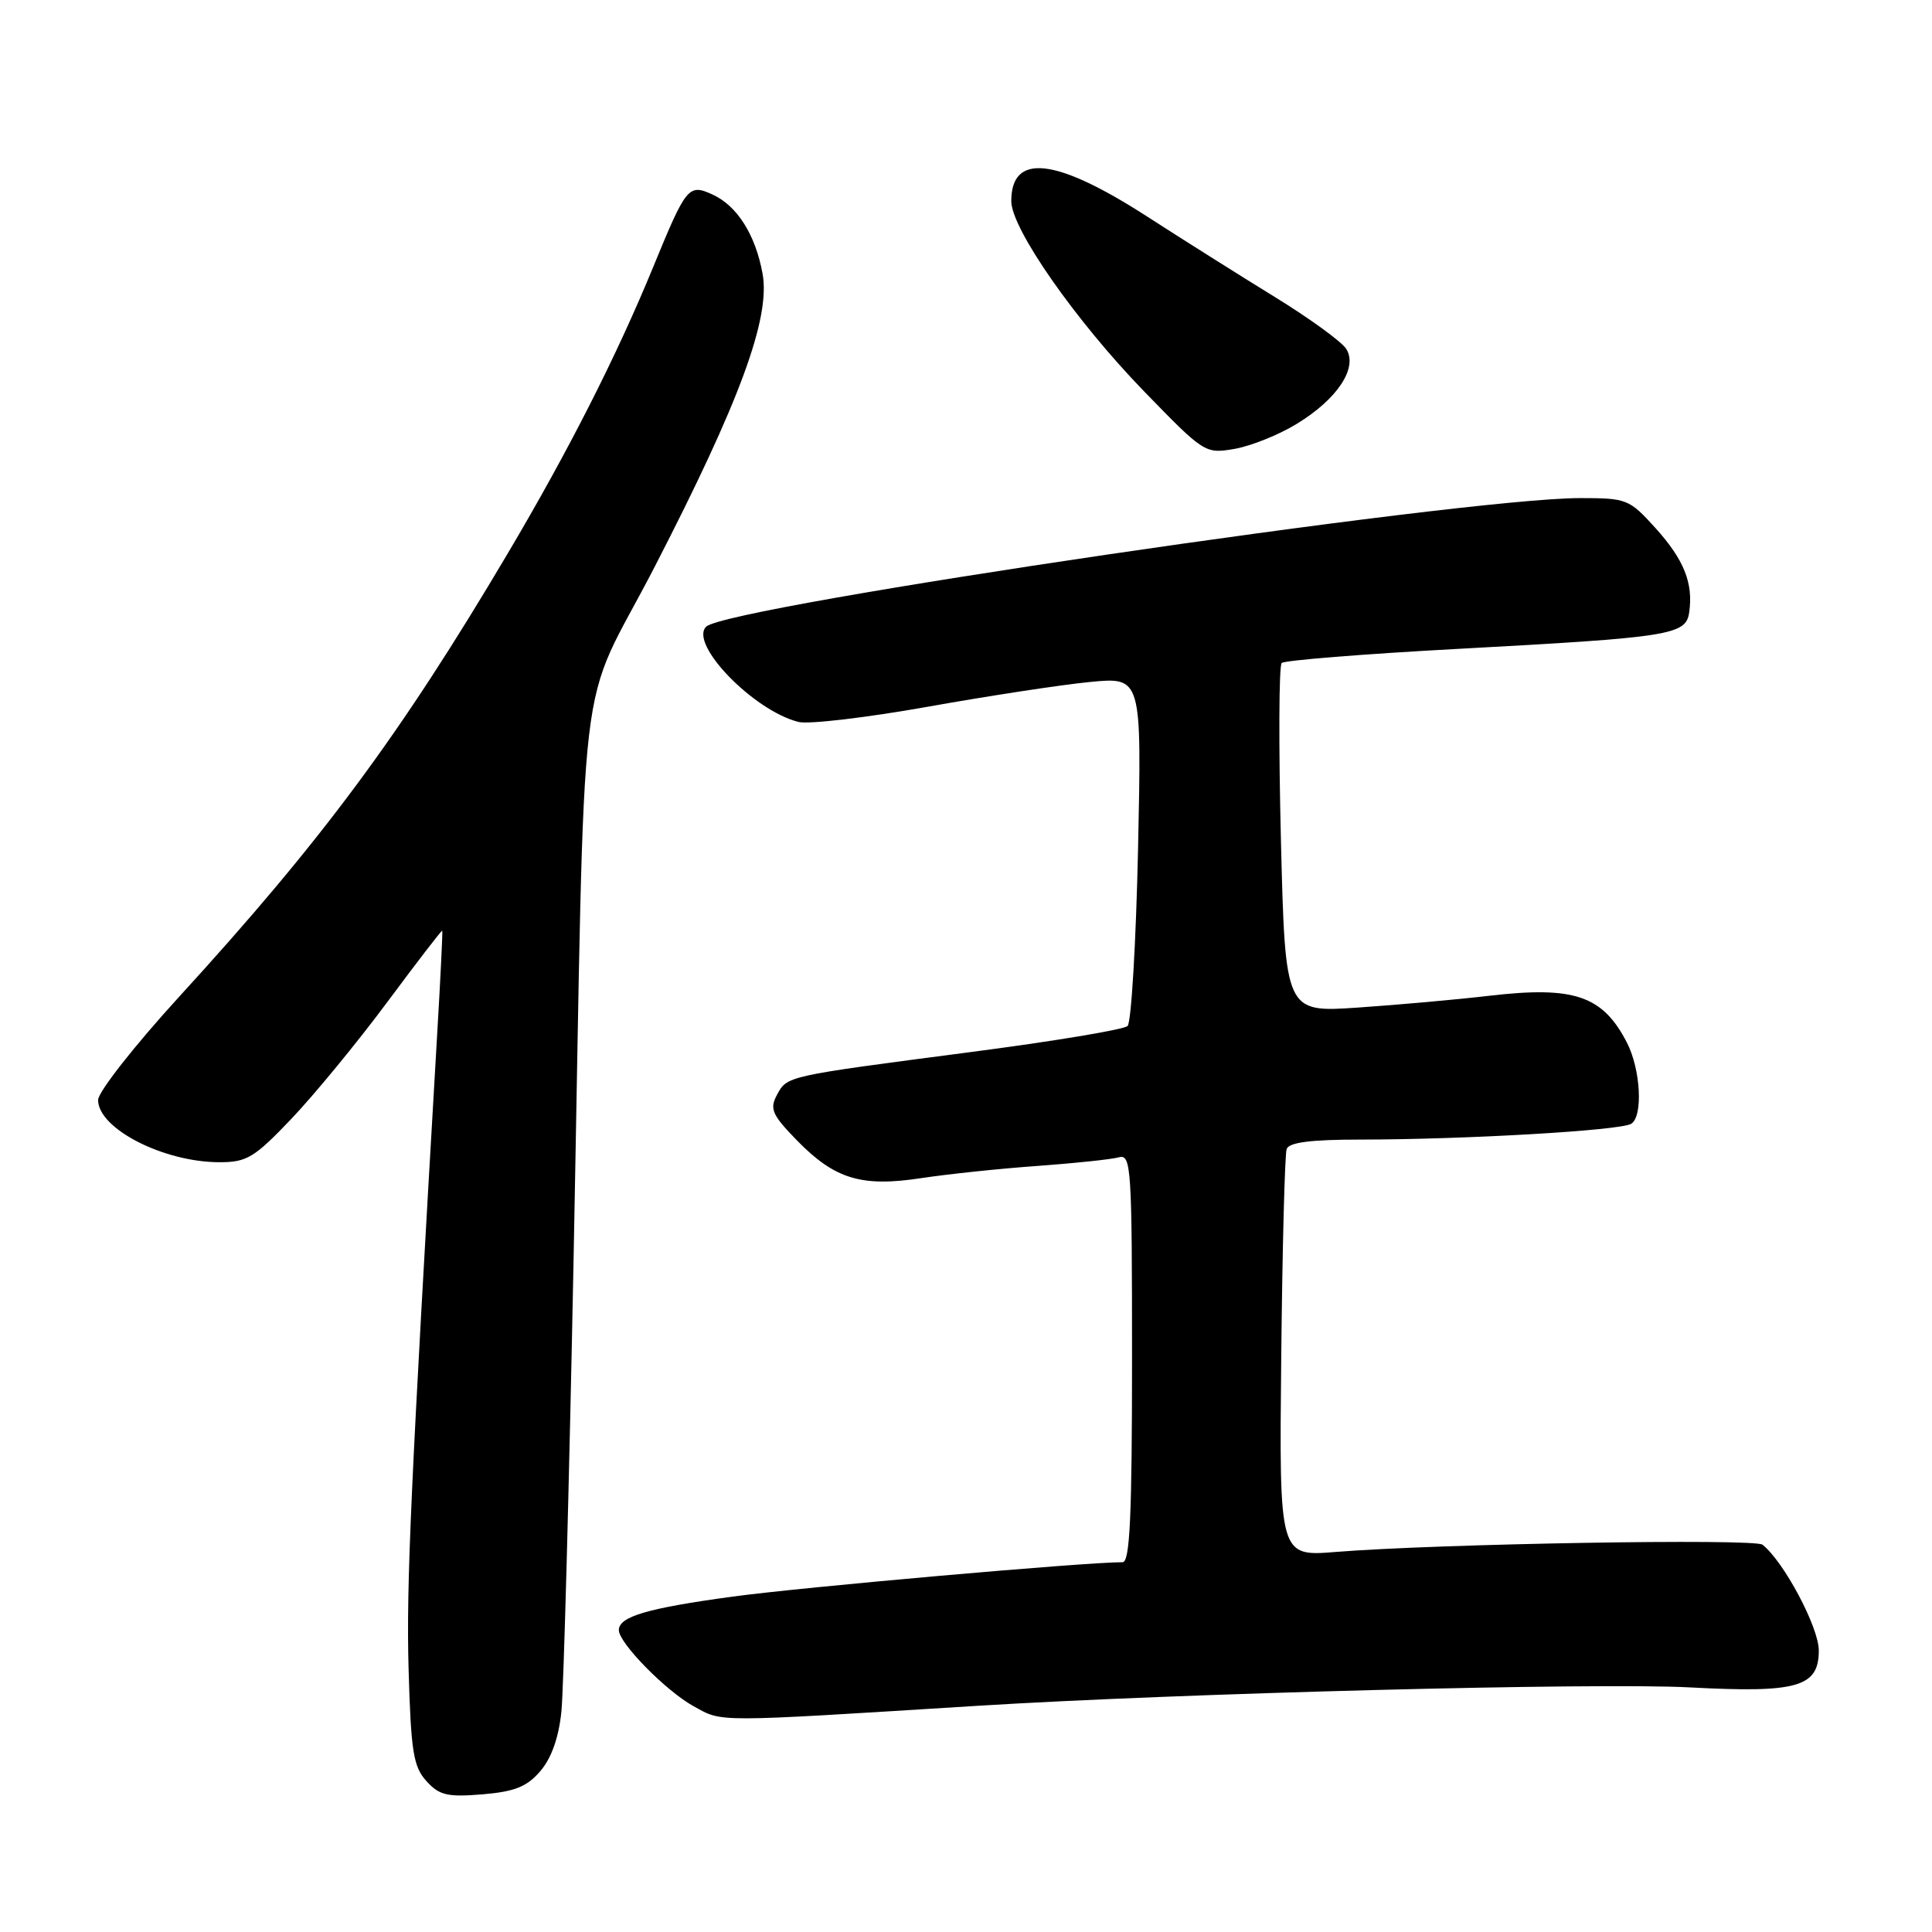 <?xml version="1.0" encoding="UTF-8" standalone="no"?>
<!DOCTYPE svg PUBLIC "-//W3C//DTD SVG 1.1//EN" "http://www.w3.org/Graphics/SVG/1.1/DTD/svg11.dtd" >
<svg xmlns="http://www.w3.org/2000/svg" xmlns:xlink="http://www.w3.org/1999/xlink" version="1.1" viewBox="0 0 256 256">
 <g >
 <path fill="currentColor"
d=" M 71.59 234.69 C 73.07 232.97 74.04 230.23 74.39 226.78 C 74.69 223.88 75.41 196.98 76.00 167.00 C 77.62 83.73 76.24 95.50 86.80 75.00 C 98.04 53.19 102.12 42.10 101.04 36.24 C 100.10 31.10 97.67 27.26 94.42 25.78 C 91.24 24.33 90.94 24.69 86.58 35.31 C 81.73 47.13 75.34 59.72 67.31 73.28 C 53.06 97.36 42.66 111.39 23.66 132.16 C 17.80 138.58 13.00 144.69 13.00 145.76 C 13.00 149.55 21.68 154.00 29.09 154.00 C 32.71 154.00 33.70 153.40 38.60 148.26 C 41.61 145.10 47.32 138.16 51.28 132.83 C 55.24 127.50 58.53 123.22 58.60 123.32 C 58.67 123.42 58.37 129.57 57.93 137.00 C 54.40 197.48 53.83 210.03 54.14 221.15 C 54.45 232.09 54.77 234.09 56.50 236.00 C 58.21 237.89 59.27 238.14 63.92 237.76 C 68.20 237.40 69.81 236.76 71.59 234.69 Z  M 129.50 226.03 C 156.33 224.36 211.68 222.93 223.93 223.59 C 238.17 224.35 241.00 223.54 241.00 218.70 C 241.00 215.62 236.37 206.92 233.54 204.68 C 232.48 203.84 190.51 204.55 177.00 205.64 C 169.50 206.25 169.50 206.25 169.77 179.87 C 169.92 165.37 170.24 152.94 170.49 152.25 C 170.80 151.37 173.70 151.00 180.22 151.00 C 194.21 150.99 214.70 149.80 216.14 148.91 C 217.74 147.93 217.40 141.67 215.56 138.12 C 212.35 131.92 208.58 130.64 197.38 131.94 C 193.04 132.45 185.18 133.15 179.90 133.51 C 170.30 134.16 170.30 134.16 169.73 111.33 C 169.42 98.77 169.46 88.21 169.83 87.85 C 170.20 87.50 180.62 86.66 193.00 85.99 C 221.48 84.45 223.40 84.15 223.83 81.12 C 224.38 77.27 223.14 74.16 219.36 69.97 C 215.88 66.13 215.56 66.00 209.37 66.00 C 193.65 66.00 96.31 80.32 93.57 83.04 C 91.27 85.32 99.85 94.17 105.80 95.66 C 107.13 96.00 114.81 95.09 122.86 93.66 C 130.91 92.22 140.60 90.74 144.39 90.37 C 151.28 89.70 151.28 89.70 150.80 112.39 C 150.53 124.88 149.90 135.48 149.41 135.95 C 148.91 136.43 139.50 137.99 128.50 139.42 C 103.96 142.63 104.31 142.55 102.93 145.12 C 101.96 146.94 102.32 147.74 105.59 151.10 C 110.63 156.26 114.15 157.32 122.13 156.10 C 125.63 155.57 132.55 154.84 137.50 154.49 C 142.45 154.13 147.29 153.62 148.25 153.35 C 149.89 152.90 150.00 154.63 150.00 179.93 C 150.00 200.92 149.72 207.00 148.75 207.00 C 143.72 207.00 106.31 210.30 97.07 211.56 C 85.75 213.10 82.00 214.21 82.00 216.00 C 82.00 217.71 88.26 224.08 91.90 226.08 C 95.82 228.23 94.21 228.23 129.50 226.03 Z  M 171.85 56.15 C 177.22 52.87 179.95 48.74 178.39 46.24 C 177.79 45.28 173.52 42.18 168.90 39.34 C 164.28 36.50 156.68 31.71 152.00 28.69 C 139.88 20.88 134.00 20.22 134.00 26.65 C 134.00 30.30 142.51 42.48 151.57 51.83 C 159.57 60.07 159.69 60.15 163.58 59.48 C 165.73 59.11 169.46 57.62 171.85 56.15 Z "/>
</g>
</svg>